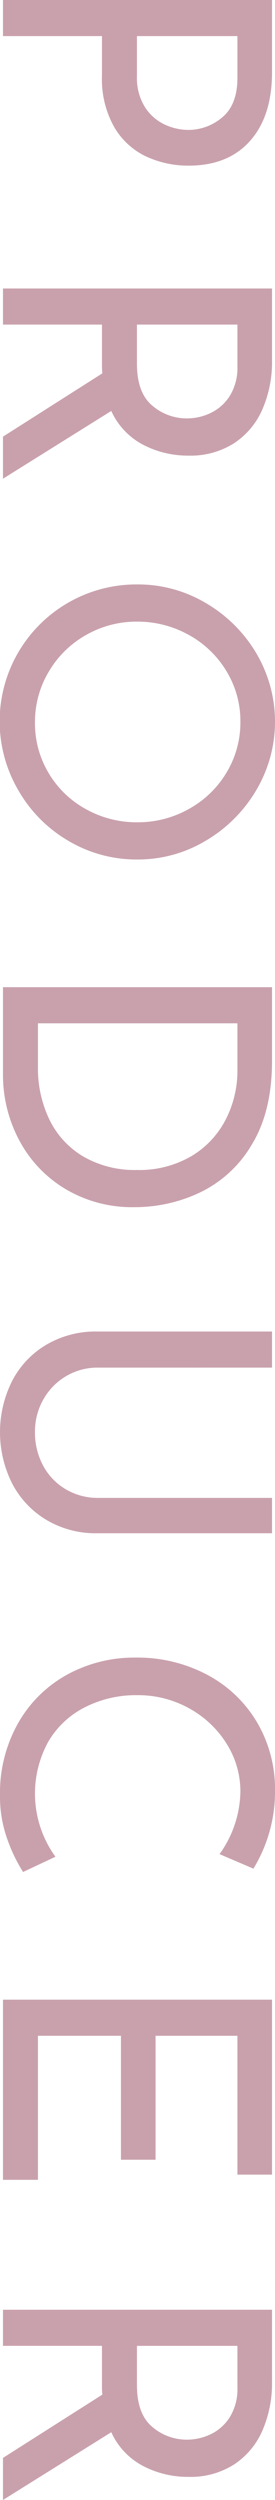 <svg xmlns="http://www.w3.org/2000/svg" width="44.34" height="402.957" viewBox="0 0 44.34 402.957">
  <g id="グループ_873" data-name="グループ 873" transform="translate(0.58 -2793.737)">
    <g id="グループ_872" data-name="グループ 872">
      <path id="パス_7782" data-name="パス 7782" d="M39.74,2816.447q-3.542,3.99-9.9,3.99a16.1,16.1,0,0,1-6.84-1.47,11.746,11.746,0,0,1-5.16-4.74,15.7,15.7,0,0,1-1.98-8.25v-6.42H-.1v-5.82H43.28v11.64Q43.28,2812.455,39.74,2816.447Zm-16.92-5.4a7.615,7.615,0,0,0,3.21,2.79,9.049,9.049,0,0,0,3.69.84,8.4,8.4,0,0,0,5.55-2.04q2.43-2.04,2.43-6.36v-6.72H21.5v6.42A8.874,8.874,0,0,0,22.82,2811.047Z" fill="#c9a1ad"/>
      <path id="パス_7783" data-name="パス 7783" d="M-.1,2864.117l16.02-10.2a12.417,12.417,0,0,1-.06-1.44v-6.42H-.1v-5.82H43.28v11.58a19.171,19.171,0,0,1-1.56,7.92,12.448,12.448,0,0,1-4.59,5.46,13.034,13.034,0,0,1-7.29,1.98,15.6,15.6,0,0,1-7.38-1.77,11.518,11.518,0,0,1-5.1-5.43L-.1,2870.9Zm24.06-5.011a8.507,8.507,0,0,0,5.64,2.07,8.842,8.842,0,0,0,3.78-.87,7.425,7.425,0,0,0,3.09-2.76,8.588,8.588,0,0,0,1.23-4.77v-6.72H21.5v6.3Q21.5,2857.036,23.96,2859.106Z" fill="#c9a1ad"/>
      <path id="パス_7784" data-name="パス 7784" d="M32.6,2890.936a22.77,22.77,0,0,1,8.13,8.07,21.682,21.682,0,0,1,0,22.11,22.959,22.959,0,0,1-8.13,8.129,21.237,21.237,0,0,1-11.04,3.031,21.512,21.512,0,0,1-11.1-3,22.165,22.165,0,0,1-8.07-8.13,22.061,22.061,0,0,1,19.17-33.21A21.386,21.386,0,0,1,32.6,2890.936Zm-19.32,5.16a16.176,16.176,0,0,0-6,5.91,15.781,15.781,0,0,0-2.22,8.19,15.618,15.618,0,0,0,2.19,8.129,15.819,15.819,0,0,0,6,5.821,16.756,16.756,0,0,0,8.31,2.13,16.741,16.741,0,0,0,8.34-2.16,16.162,16.162,0,0,0,6.06-5.88,15.646,15.646,0,0,0,2.22-8.161,15.471,15.471,0,0,0-2.25-8.16,16.14,16.14,0,0,0-6.09-5.849,16.9,16.9,0,0,0-8.34-2.13A16.283,16.283,0,0,0,13.28,2896.1Z" fill="#c9a1ad"/>
      <path id="パス_7785" data-name="パス 7785" d="M43.28,2952.855v11.88q0,8.1-3.21,13.41a19.452,19.452,0,0,1-8.28,7.74,24.482,24.482,0,0,1-10.71,2.43,20.983,20.983,0,0,1-11.13-2.94,20.068,20.068,0,0,1-7.44-7.86,22.438,22.438,0,0,1-2.61-10.68v-13.98ZM5.54,2965.7a18.925,18.925,0,0,0,1.89,8.58,13.992,13.992,0,0,0,5.49,5.91,16.557,16.557,0,0,0,8.58,2.13,16.577,16.577,0,0,0,8.76-2.22,14.6,14.6,0,0,0,5.55-5.91,17.188,17.188,0,0,0,1.89-7.95v-7.56H5.54Z" fill="#c9a1ad"/>
      <path id="パス_7786" data-name="パス 7786" d="M10.07,3015.555a10.12,10.12,0,0,0-3.66,3.75,10.42,10.42,0,0,0-1.35,5.25,11.192,11.192,0,0,0,1.32,5.43,9.721,9.721,0,0,0,3.66,3.81,10.091,10.091,0,0,0,5.22,1.38H43.28v5.7H15.08a15.5,15.5,0,0,1-8.19-2.159,14.738,14.738,0,0,1-5.52-5.88,18.427,18.427,0,0,1,0-16.5,14.517,14.517,0,0,1,5.52-5.85,15.671,15.671,0,0,1,8.19-2.13h28.2v5.82H15.26A9.913,9.913,0,0,0,10.07,3015.555Z" fill="#c9a1ad"/>
      <path id="パス_7787" data-name="パス 7787" d="M.59,3090.164a20.256,20.256,0,0,1-1.17-6.989,22.948,22.948,0,0,1,2.94-11.73,20.3,20.3,0,0,1,7.92-7.8,22.453,22.453,0,0,1,10.98-2.731,23.974,23.974,0,0,1,11.55,2.761,20.412,20.412,0,0,1,8.04,7.65,21.227,21.227,0,0,1,2.91,11.07,23.6,23.6,0,0,1-.96,6.84,23.914,23.914,0,0,1-2.52,5.7l-5.46-2.34a17.791,17.791,0,0,0,3.36-10.02,14.45,14.45,0,0,0-2.22-7.771,16.36,16.36,0,0,0-6.03-5.7,16.857,16.857,0,0,0-8.37-2.13,18.165,18.165,0,0,0-8.46,1.95,14.311,14.311,0,0,0-5.91,5.579,17.354,17.354,0,0,0,1.17,18.511l-5.22,2.46A25.822,25.822,0,0,1,.59,3090.164Z" fill="#c9a1ad"/>
      <path id="パス_7788" data-name="パス 7788" d="M43.28,3144.253H37.7v-22.379H24.5v19.98H18.92v-19.98H5.54v23.22H-.1v-29.04H43.28Z" fill="#c9a1ad"/>
      <path id="パス_7789" data-name="パス 7789" d="M-.1,3189.913l16.02-10.2a12.442,12.442,0,0,1-.06-1.44v-6.42H-.1v-5.821H43.28v11.581a19.165,19.165,0,0,1-1.56,7.919,12.44,12.44,0,0,1-4.59,5.46,13.026,13.026,0,0,1-7.29,1.981,15.588,15.588,0,0,1-7.38-1.771,11.511,11.511,0,0,1-5.1-5.429L-.1,3196.694Zm24.06-5.009a8.513,8.513,0,0,0,5.64,2.07,8.856,8.856,0,0,0,3.78-.87,7.427,7.427,0,0,0,3.09-2.76,8.593,8.593,0,0,0,1.23-4.77v-6.72H21.5v6.3Q21.5,3182.834,23.96,3184.9Z" fill="#c9a1ad"/>
    </g>
  </g>
</svg>
